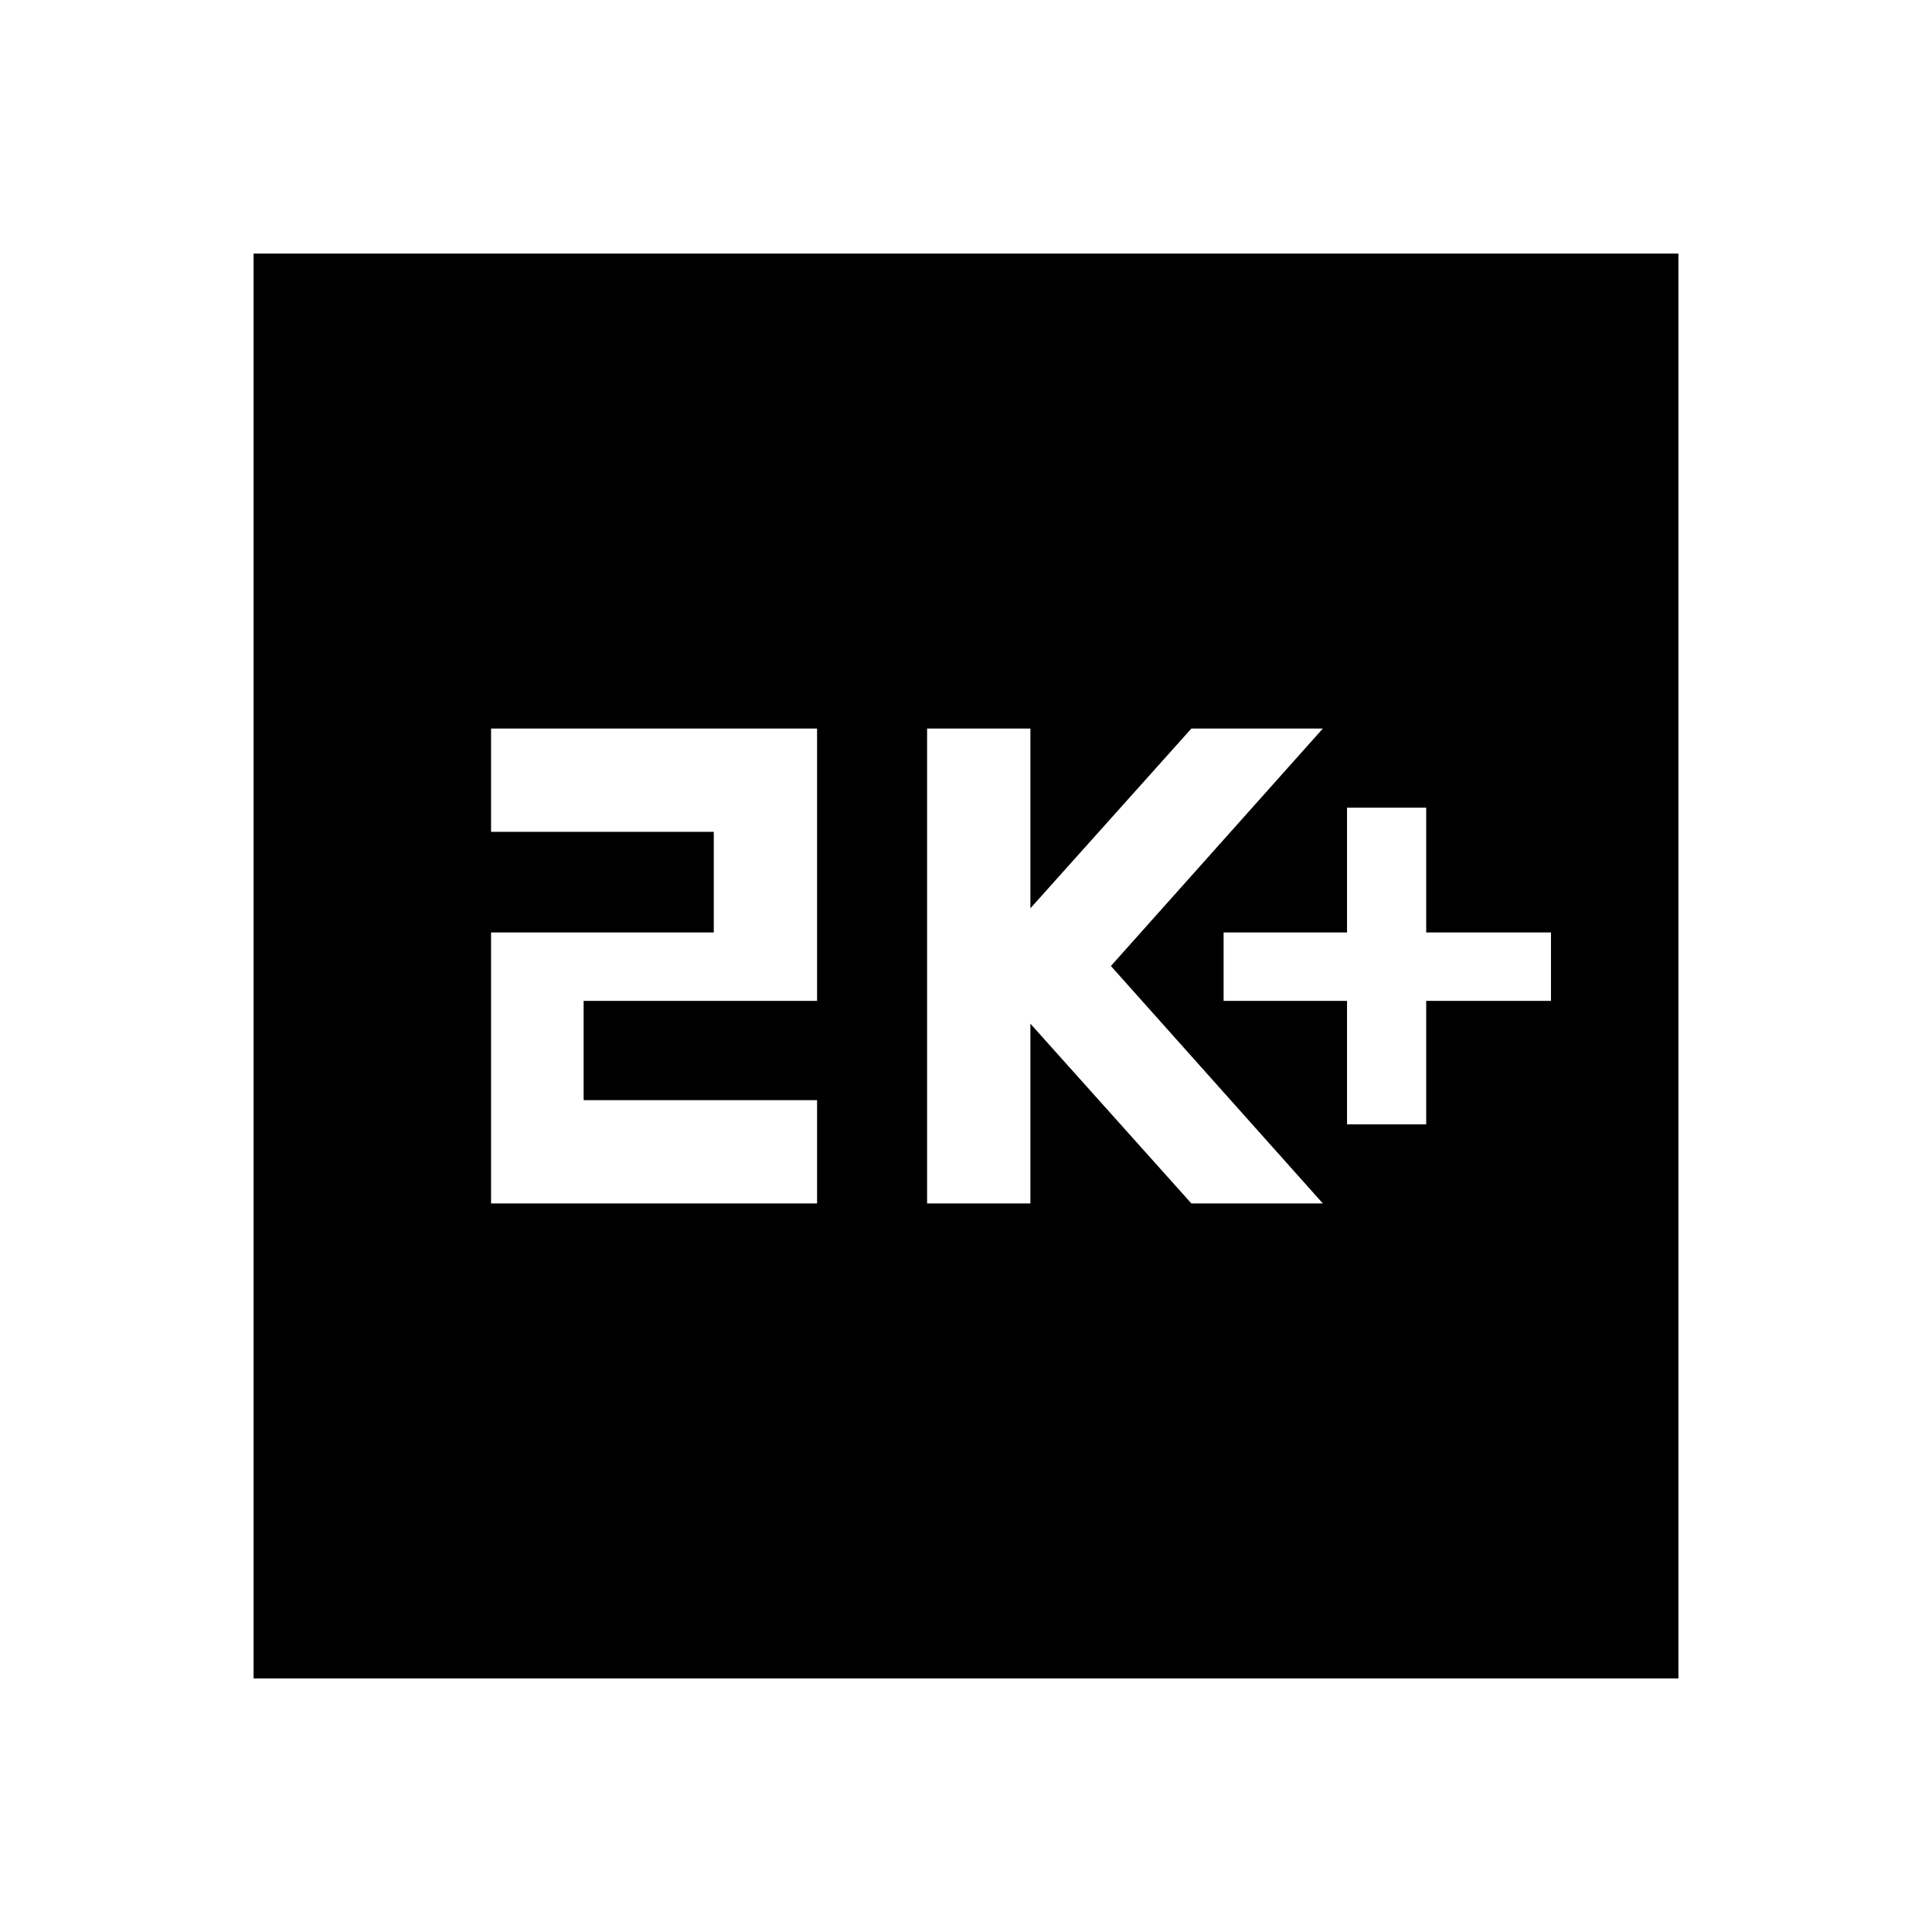 <svg xmlns="http://www.w3.org/2000/svg" height="40" viewBox="0 -960 960 960" width="40"><path d="M669.33-401.33h39.34v-61.34h62v-34h-62v-62h-39.34v62H608v34h61.33v61.34ZM460.67-362H512v-89.33L592-362h65.33L552-480l105.33-118H592l-80 89.33V-598h-51.33v236ZM244-362h162v-51.33H290v-49.34h116V-598H244v51.33h110.67v50H244V-362ZM126-126v-708h708v708H126Z"/></svg>